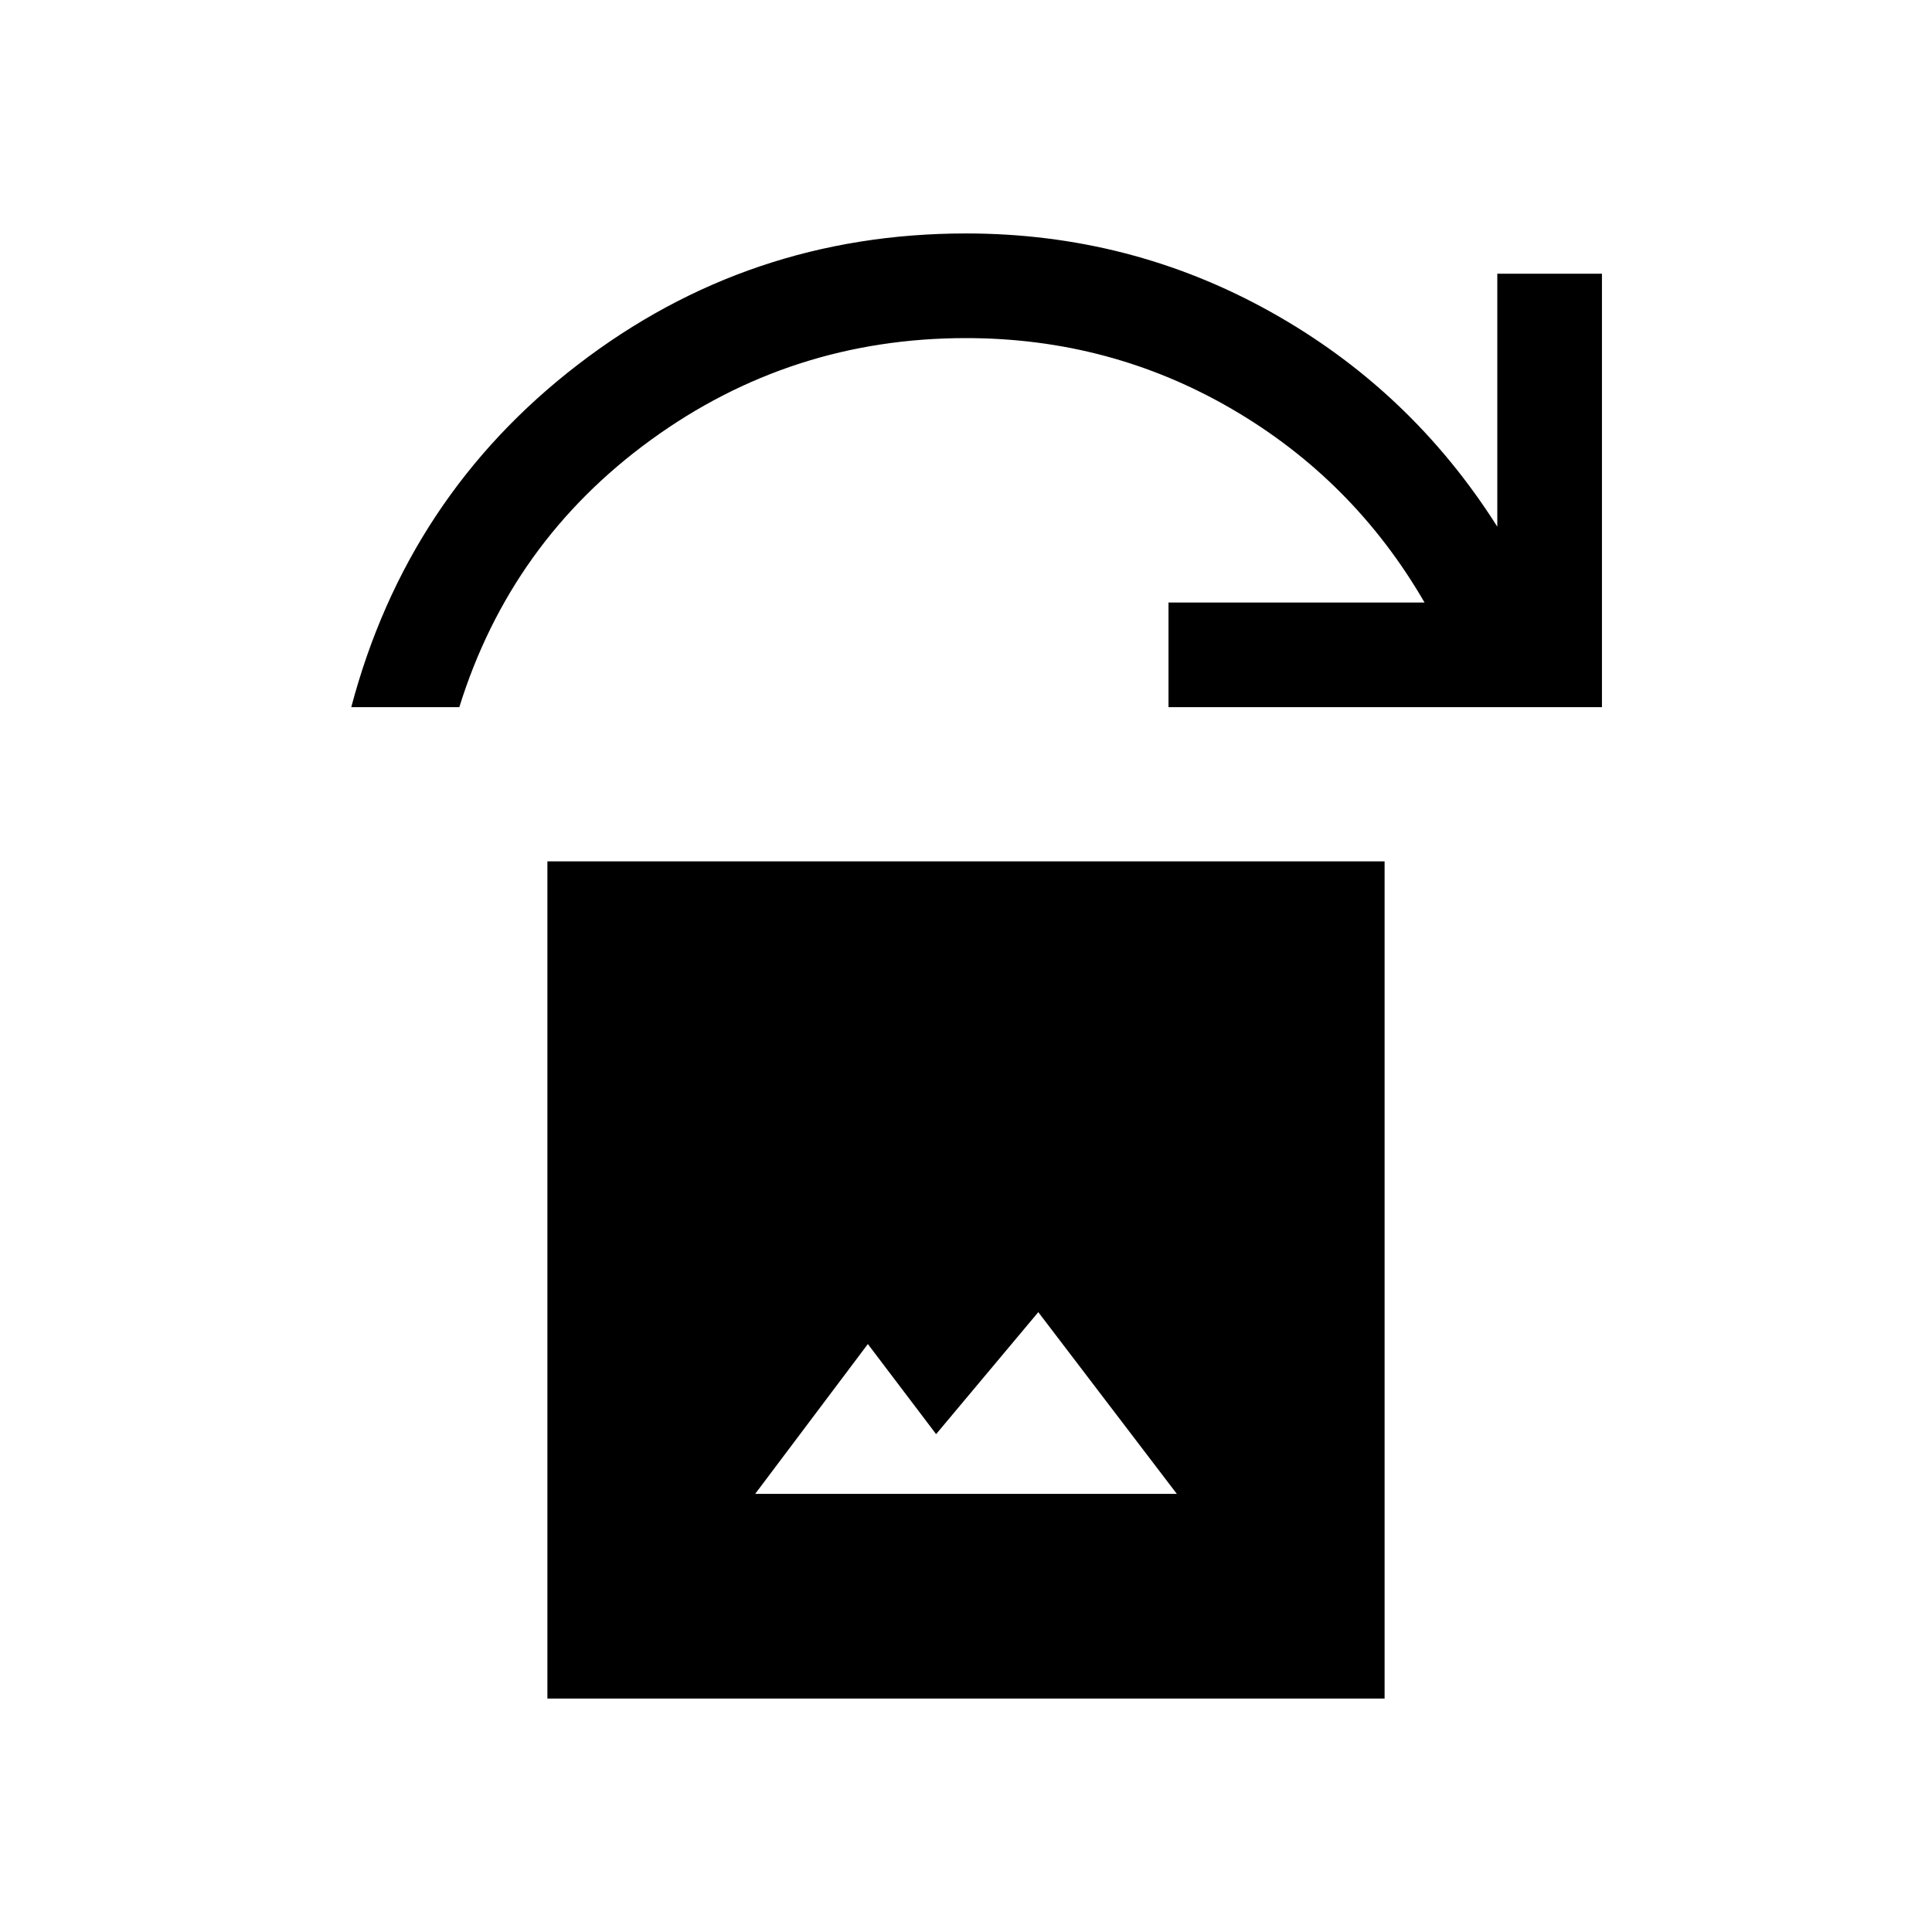 <svg xmlns="http://www.w3.org/2000/svg" height="20" viewBox="0 -960 960 960" width="20"><path d="M375.23-217.69h209.54L515.92-308l-50.77 60.61-33.92-44.76-56 74.46ZM272-116v-416h416v416H272Zm-97.46-492.61q27.77-104.93 112.54-170.16Q371.85-844 480-844q81.46 0 151.23 38.89Q701-766.23 744-698.3V-824h52v215.39H580.62v-52h127.23q-35.31-61-95.81-96.2Q551.54-792 480-792q-87 0-156.62 50.62-69.61 50.61-95.15 132.77h-53.69Z"/></svg>